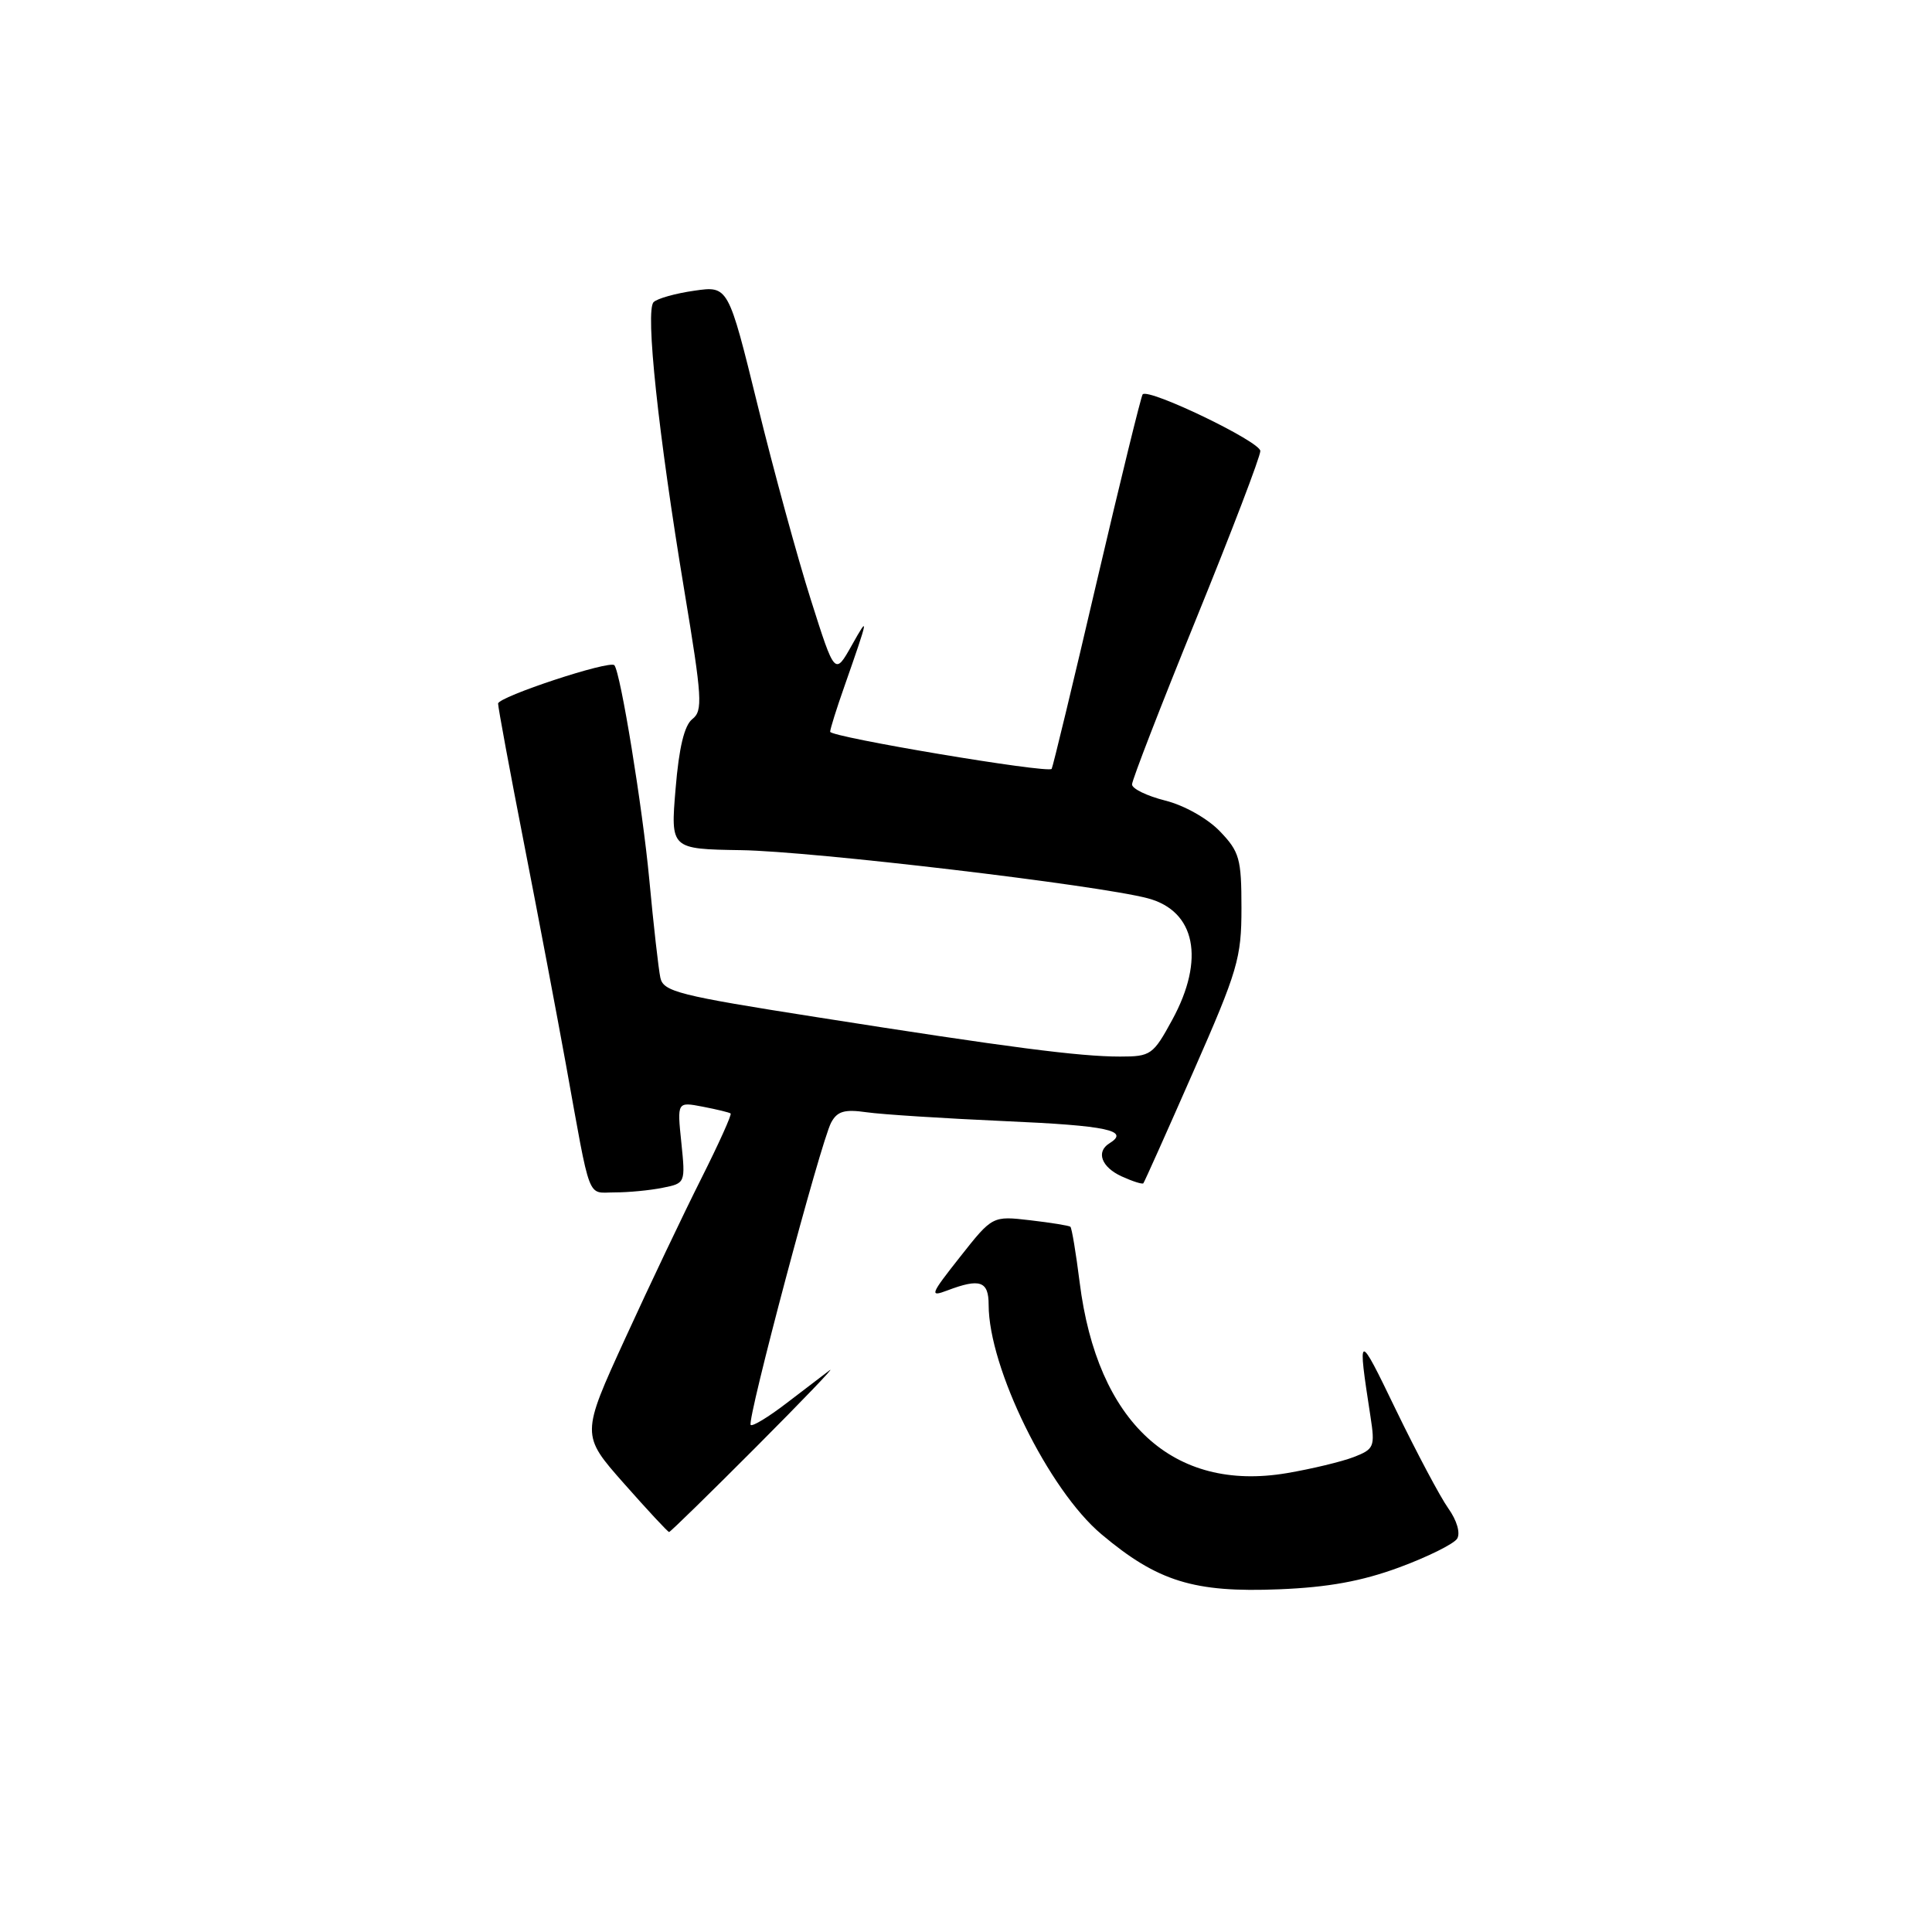 <?xml version="1.0" encoding="UTF-8" standalone="no"?>
<!DOCTYPE svg PUBLIC "-//W3C//DTD SVG 1.1//EN" "http://www.w3.org/Graphics/SVG/1.1/DTD/svg11.dtd" >
<svg xmlns="http://www.w3.org/2000/svg" xmlns:xlink="http://www.w3.org/1999/xlink" version="1.1" viewBox="0 0 256 256">
 <g >
 <path fill="currentColor"
d=" M 185.40 207.69 C 189.19 206.29 192.65 204.57 193.08 203.88 C 193.53 203.14 193.05 201.47 191.91 199.87 C 190.84 198.37 187.72 192.49 184.97 186.82 C 179.91 176.34 179.85 176.36 181.60 187.73 C 182.21 191.71 182.08 192.02 179.37 193.07 C 177.79 193.68 173.80 194.64 170.50 195.20 C 155.44 197.74 145.39 188.48 143.06 169.92 C 142.57 166.02 142.02 162.71 141.83 162.55 C 141.65 162.40 139.25 162.01 136.50 161.69 C 131.50 161.11 131.50 161.11 127.21 166.55 C 123.26 171.55 123.13 171.90 125.53 170.99 C 129.85 169.35 131.00 169.75 131.00 172.89 C 131.00 181.24 138.95 197.42 145.95 203.30 C 153.38 209.55 158.20 211.05 169.50 210.59 C 175.97 210.33 180.44 209.52 185.40 207.69 Z  M 100.17 191.75 C 106.34 185.56 110.74 180.98 109.94 181.56 C 109.15 182.15 106.57 184.12 104.20 185.94 C 101.84 187.75 99.71 189.05 99.47 188.81 C 98.93 188.26 108.75 151.33 110.13 148.75 C 110.94 147.24 111.90 146.96 114.83 147.38 C 116.85 147.67 125.14 148.20 133.25 148.56 C 146.75 149.15 149.76 149.80 147.00 151.50 C 145.19 152.62 145.95 154.66 148.63 155.88 C 150.08 156.54 151.37 156.95 151.50 156.79 C 151.64 156.63 154.62 149.97 158.12 142.00 C 164.02 128.59 164.50 126.96 164.50 120.32 C 164.50 113.78 164.24 112.86 161.65 110.16 C 160.02 108.46 156.92 106.71 154.40 106.08 C 151.98 105.47 150.00 104.51 150.00 103.94 C 150.00 103.37 153.82 93.50 158.50 82.00 C 163.18 70.50 167.00 60.50 167.00 59.76 C 167.00 58.52 152.25 51.42 151.41 52.25 C 151.21 52.46 148.47 63.62 145.33 77.06 C 142.20 90.50 139.50 101.67 139.35 101.88 C 138.89 102.51 110.00 97.66 110.00 96.96 C 110.00 96.60 110.85 93.88 111.90 90.91 C 115.12 81.71 115.18 81.38 112.87 85.50 C 110.62 89.50 110.62 89.50 107.45 79.50 C 105.70 74.00 102.52 62.38 100.39 53.69 C 96.50 37.87 96.50 37.87 92.00 38.52 C 89.53 38.87 87.10 39.55 86.61 40.03 C 85.48 41.11 87.22 57.45 90.68 78.28 C 93.04 92.50 93.15 94.18 91.74 95.28 C 90.68 96.11 89.97 99.05 89.52 104.50 C 88.85 112.50 88.85 112.50 98.18 112.65 C 107.64 112.79 145.52 117.28 152.09 119.03 C 158.41 120.71 159.70 127.10 155.34 135.11 C 152.80 139.78 152.49 140.00 148.41 140.00 C 143.02 140.00 133.74 138.80 108.22 134.78 C 89.92 131.91 87.89 131.40 87.50 129.55 C 87.26 128.42 86.59 122.55 86.03 116.50 C 85.13 106.94 82.24 89.17 81.41 88.15 C 80.84 87.43 66.00 92.33 66.00 93.23 C 66.00 93.75 67.55 102.12 69.45 111.84 C 71.35 121.55 73.83 134.68 74.98 141.00 C 78.34 159.59 77.73 158.00 81.45 158.00 C 83.27 158.00 86.12 157.73 87.79 157.39 C 90.82 156.79 90.83 156.76 90.28 151.39 C 89.72 145.99 89.72 145.99 93.11 146.64 C 94.97 147.00 96.64 147.40 96.81 147.54 C 96.99 147.68 95.24 151.55 92.93 156.15 C 90.62 160.74 86.08 170.27 82.86 177.31 C 76.99 190.13 76.99 190.13 82.67 196.56 C 85.80 200.10 88.49 203.00 88.66 203.00 C 88.82 203.00 94.00 197.94 100.17 191.75 Z "/>
</g>
</svg>